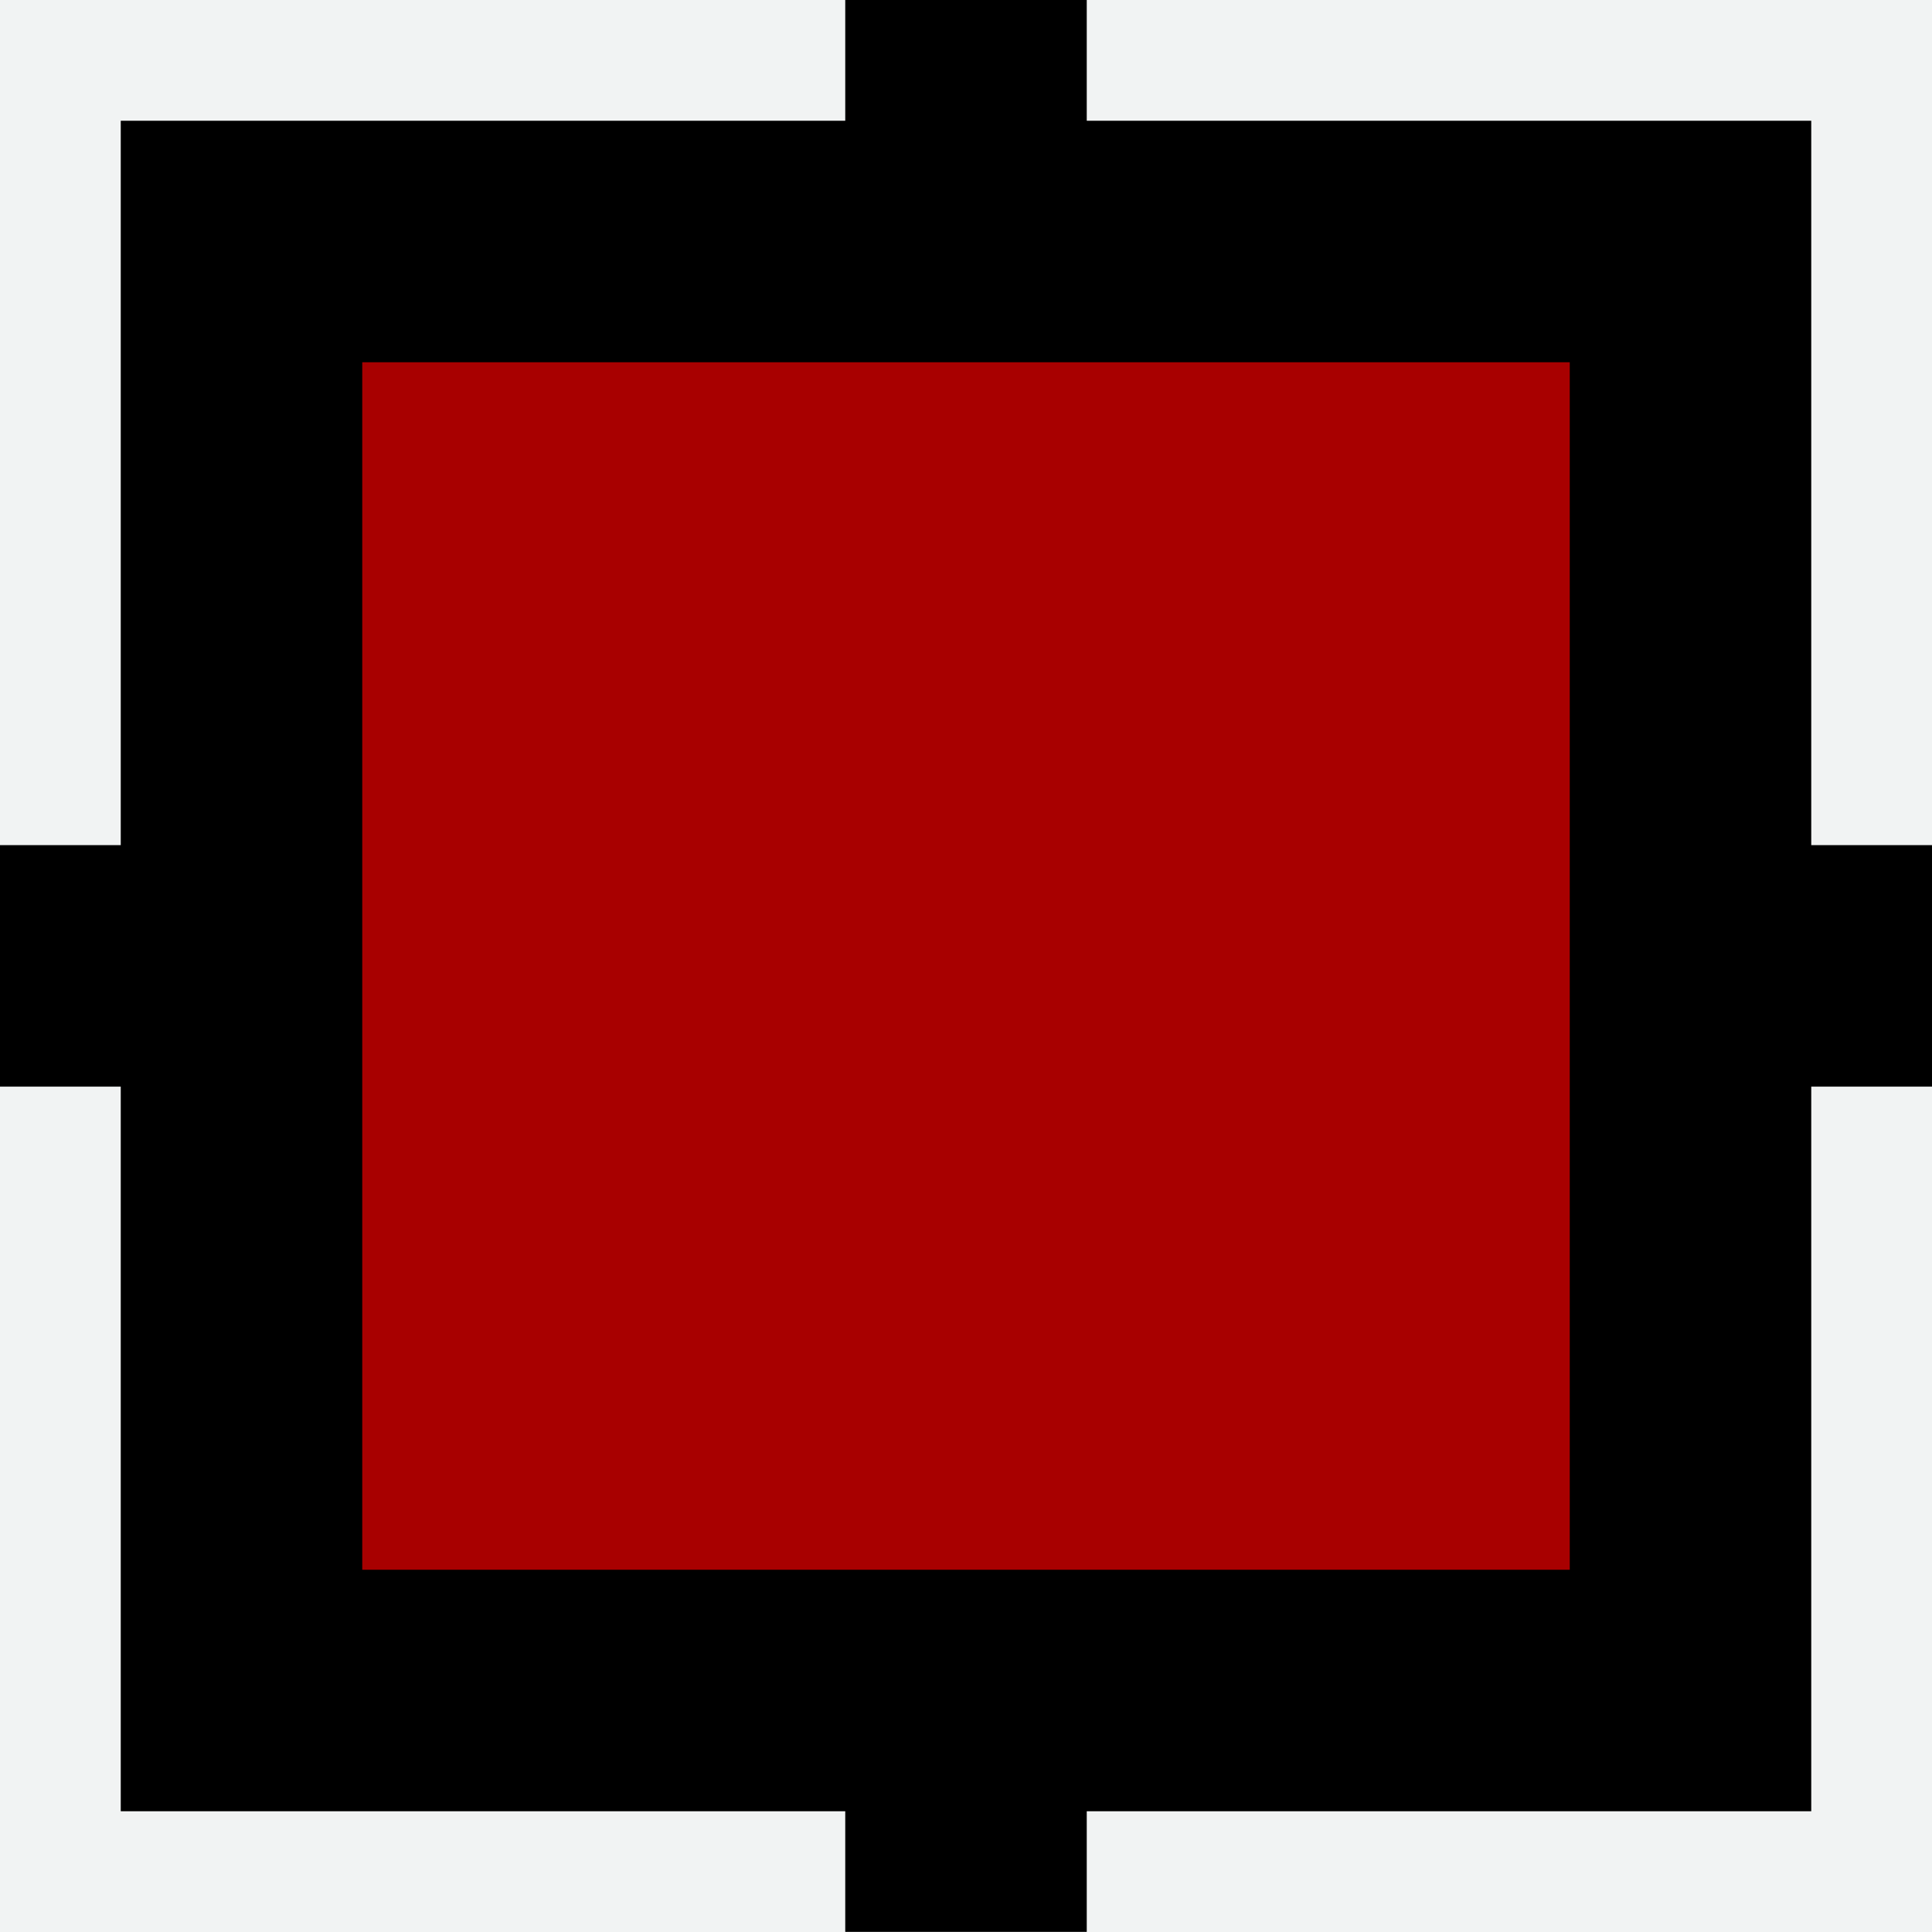 <?xml version="1.0" encoding="UTF-8" standalone="no"?>
<!-- Created with Inkscape (http://www.inkscape.org/) -->

<svg
   width="16"
   height="16"
   viewBox="0 0 16 16"
   version="1.1"
   id="svg8"
   inkscape:version="1.1.1 (3bf5ae0d25, 2021-09-20)"
   sodipodi:docname="slider-active.svg"
   xmlns:inkscape="http://www.inkscape.org/namespaces/inkscape"
   xmlns:sodipodi="http://sodipodi.sourceforge.net/DTD/sodipodi-0.dtd"
   xmlns="http://www.w3.org/2000/svg"
   xmlns:svg="http://www.w3.org/2000/svg"
   xmlns:rdf="http://www.w3.org/1999/02/22-rdf-syntax-ns#"
   xmlns:cc="http://creativecommons.org/ns#"
   xmlns:dc="http://purl.org/dc/elements/1.1/">
  <defs
     id="defs2" />
  <sodipodi:namedview
     id="base"
     pagecolor="#ffffff"
     bordercolor="#666666"
     borderopacity="1.0"
     inkscape:pageopacity="0.0"
     inkscape:pageshadow="2"
     inkscape:zoom="31.678384"
     inkscape:cx="6.629126"
     inkscape:cy="9.4070455"
     inkscape:document-units="px"
     inkscape:current-layer="layer1"
     showgrid="false"
     units="px"
     inkscape:pagecheckerboard="true"
     inkscape:window-width="1442"
     inkscape:window-height="946"
     inkscape:window-x="474"
     inkscape:window-y="92"
     inkscape:window-maximized="0"
     showguides="false" />
  <g
     inkscape:label="Capa 1"
     inkscape:groupmode="layer"
     id="layer1"
     transform="translate(0,-292.767)">
    <g
       id="g926">
      <rect
         y="292.767"
         x="0"
         height="16"
         width="16"
         id="rect821"
         style="fill:#f1f3f3;fill-opacity:1;fill-rule:nonzero;stroke:none;stroke-width:2;stroke-miterlimit:4;stroke-dasharray:none;stroke-dashoffset:0;stroke-opacity:1" />
      <g
         id="g1496"
         transform="translate(-0.664,2.313)">
        <rect
           style="opacity:1;fill:#000000;fill-opacity:1;fill-rule:nonzero;stroke:none;stroke-width:2.828;stroke-miterlimit:4;stroke-dasharray:none;stroke-dashoffset:0;stroke-opacity:1"
           id="rect816-3"
           width="2"
           height="16"
           x="-299.453"
           y="0.664"
           transform="rotate(-90)" />
        <rect
           style="opacity:1;fill:#000000;fill-opacity:1;fill-rule:nonzero;stroke:none;stroke-width:2.828;stroke-miterlimit:4;stroke-dasharray:none;stroke-dashoffset:0;stroke-opacity:1"
           id="rect816-3-3"
           width="2"
           height="16"
           x="-9.664"
           y="-306.453"
           transform="scale(-1)" />
      </g>
      <rect
         y="294.767"
         x="2"
         height="12"
         width="12"
         id="rect4504"
         style="fill:#a80000;fill-opacity:1;fill-rule:evenodd;stroke:#000000;stroke-width:2;stroke-miterlimit:4;stroke-dasharray:none;stroke-opacity:1" />
    </g>
  </g>
</svg>
